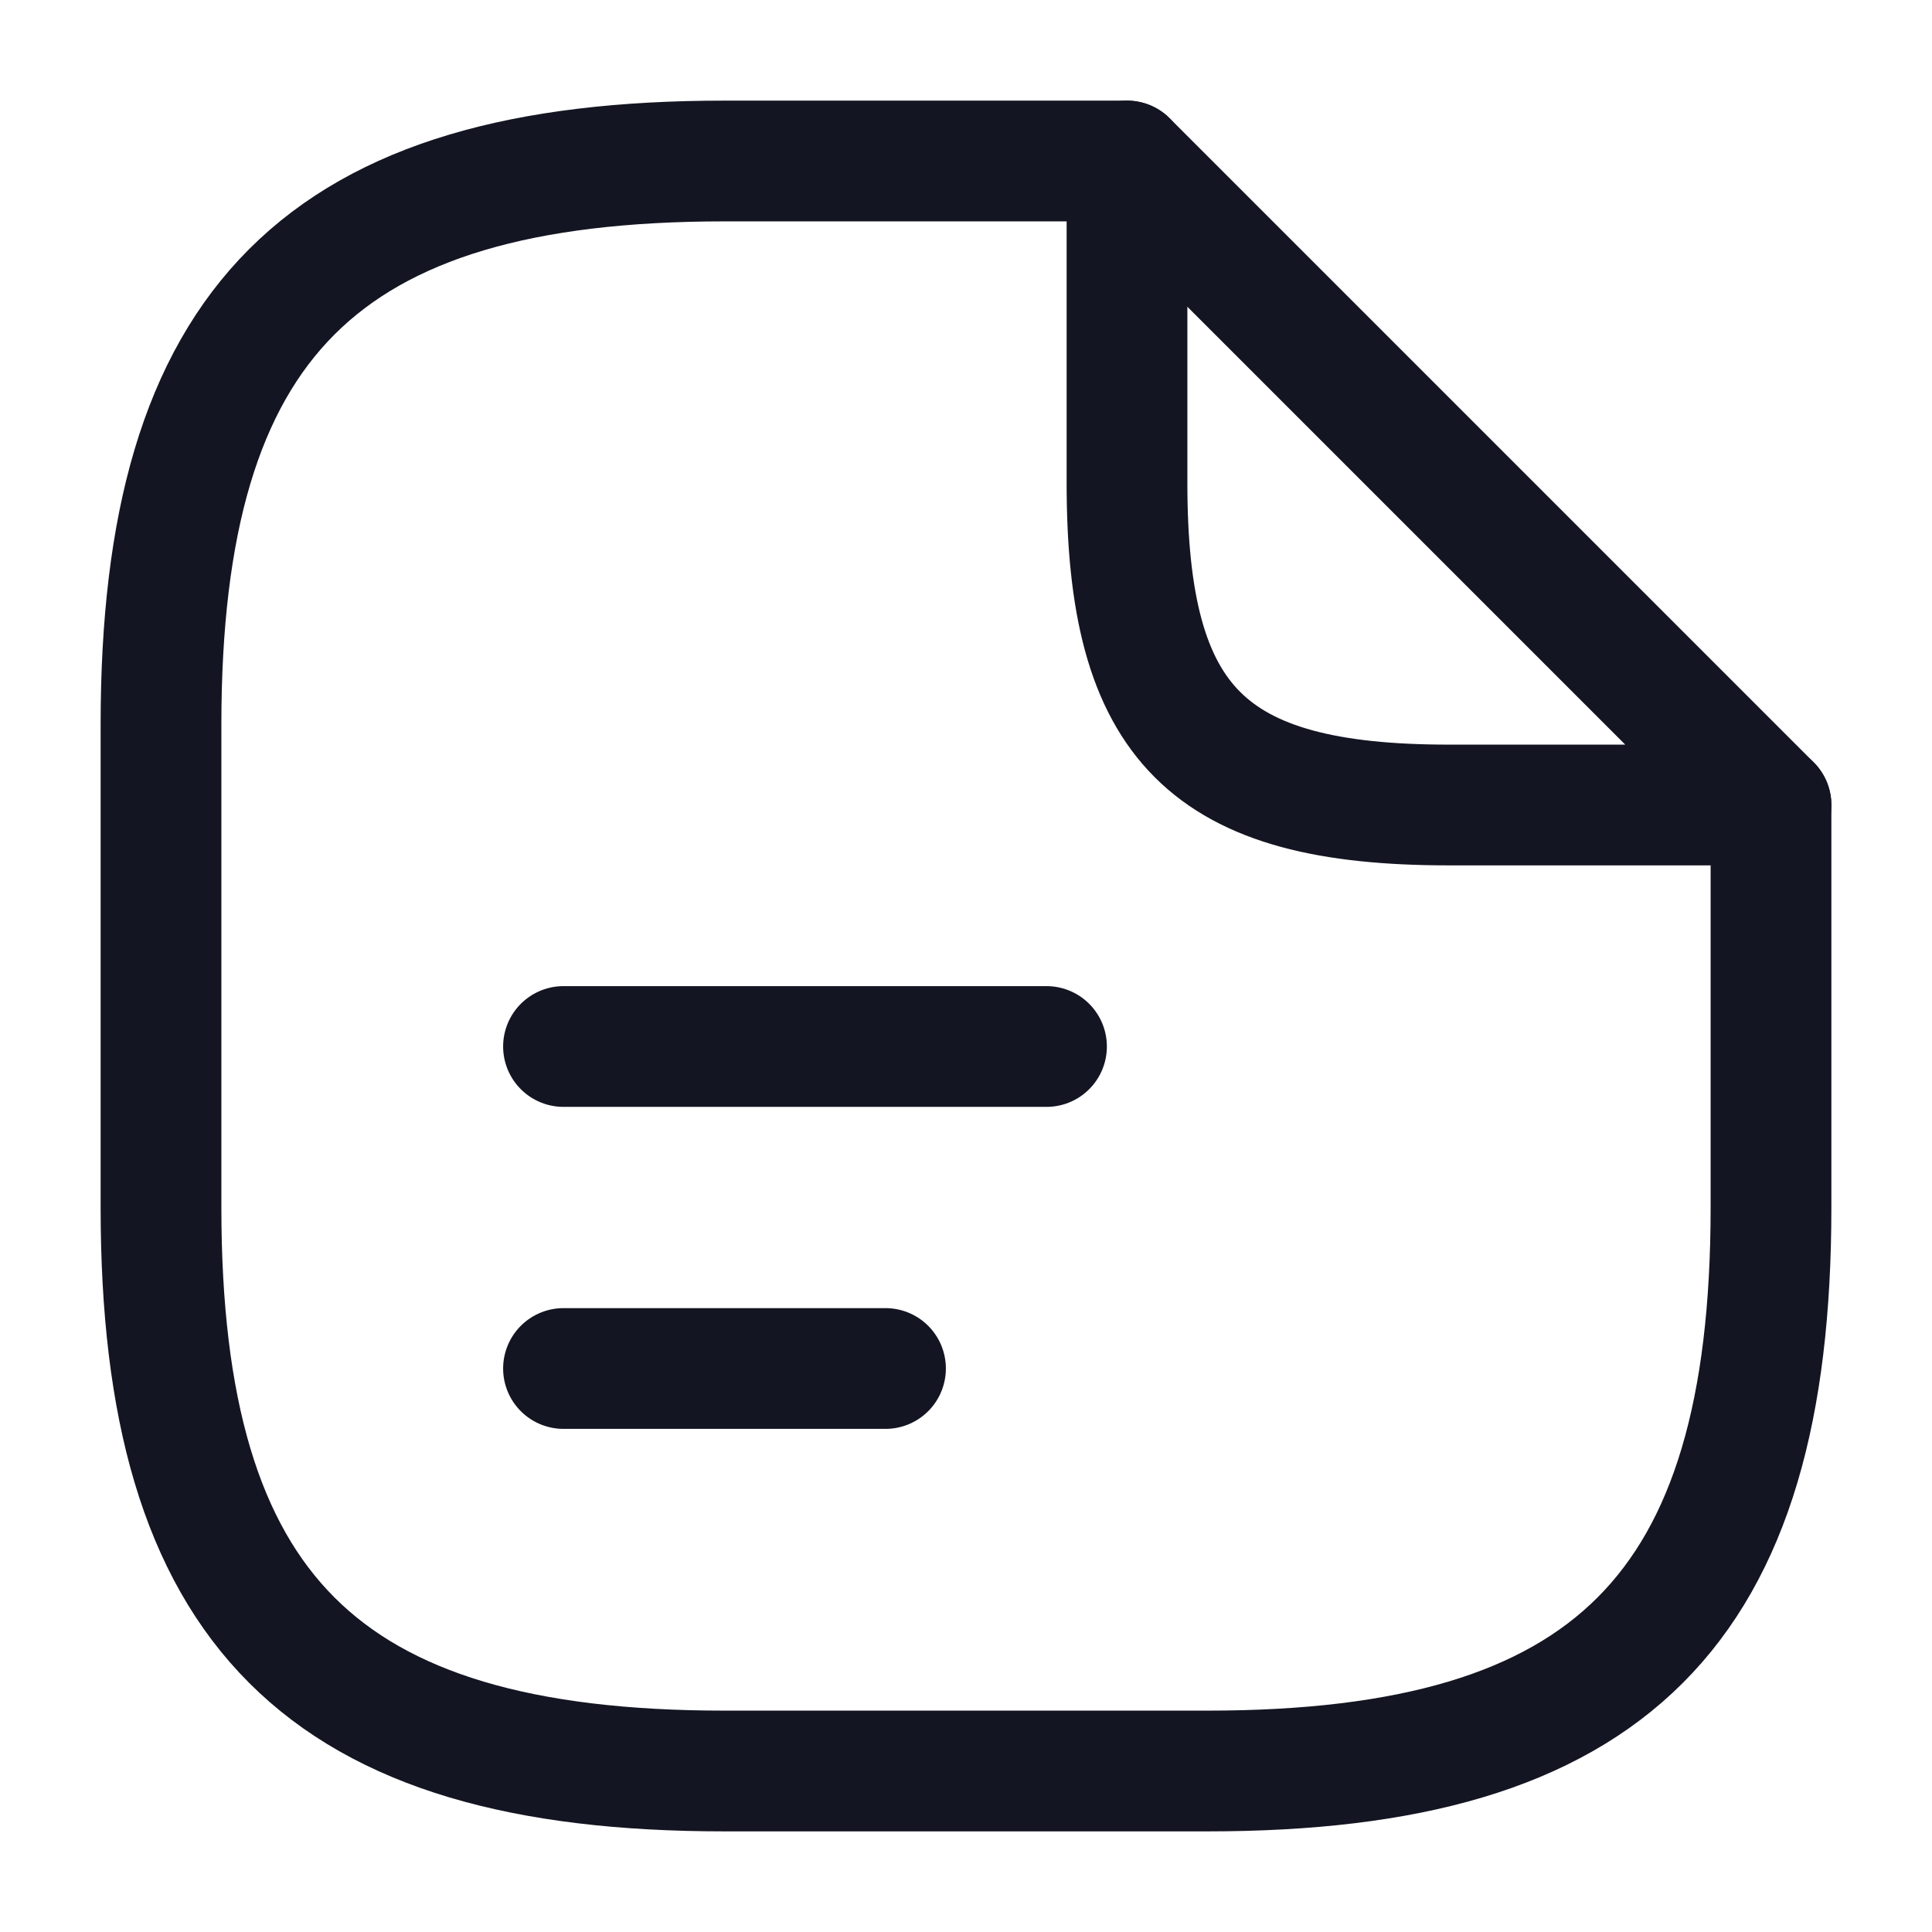 <svg width="24" height="24" viewBox="0 0 24 24" fill="none" xmlns="http://www.w3.org/2000/svg">
<path d="M22 10V15C22 20 20 22 15 22H9C4 22 2 20 2 15V9C2 4 4 2 9 2H14" stroke="#141522" stroke-width="1.5" stroke-linecap="round" stroke-linejoin="round"/>
<path d="M22 10H18C15 10 14 9 14 6V2L22 10Z" stroke="#141522" stroke-width="1.5" stroke-linecap="round" stroke-linejoin="round"/>
<path d="M7 13H13" stroke="#141522" stroke-width="1.5" stroke-linecap="round" stroke-linejoin="round"/>
<path d="M7 17H11" stroke="#141522" stroke-width="1.5" stroke-linecap="round" stroke-linejoin="round"/>
</svg>
